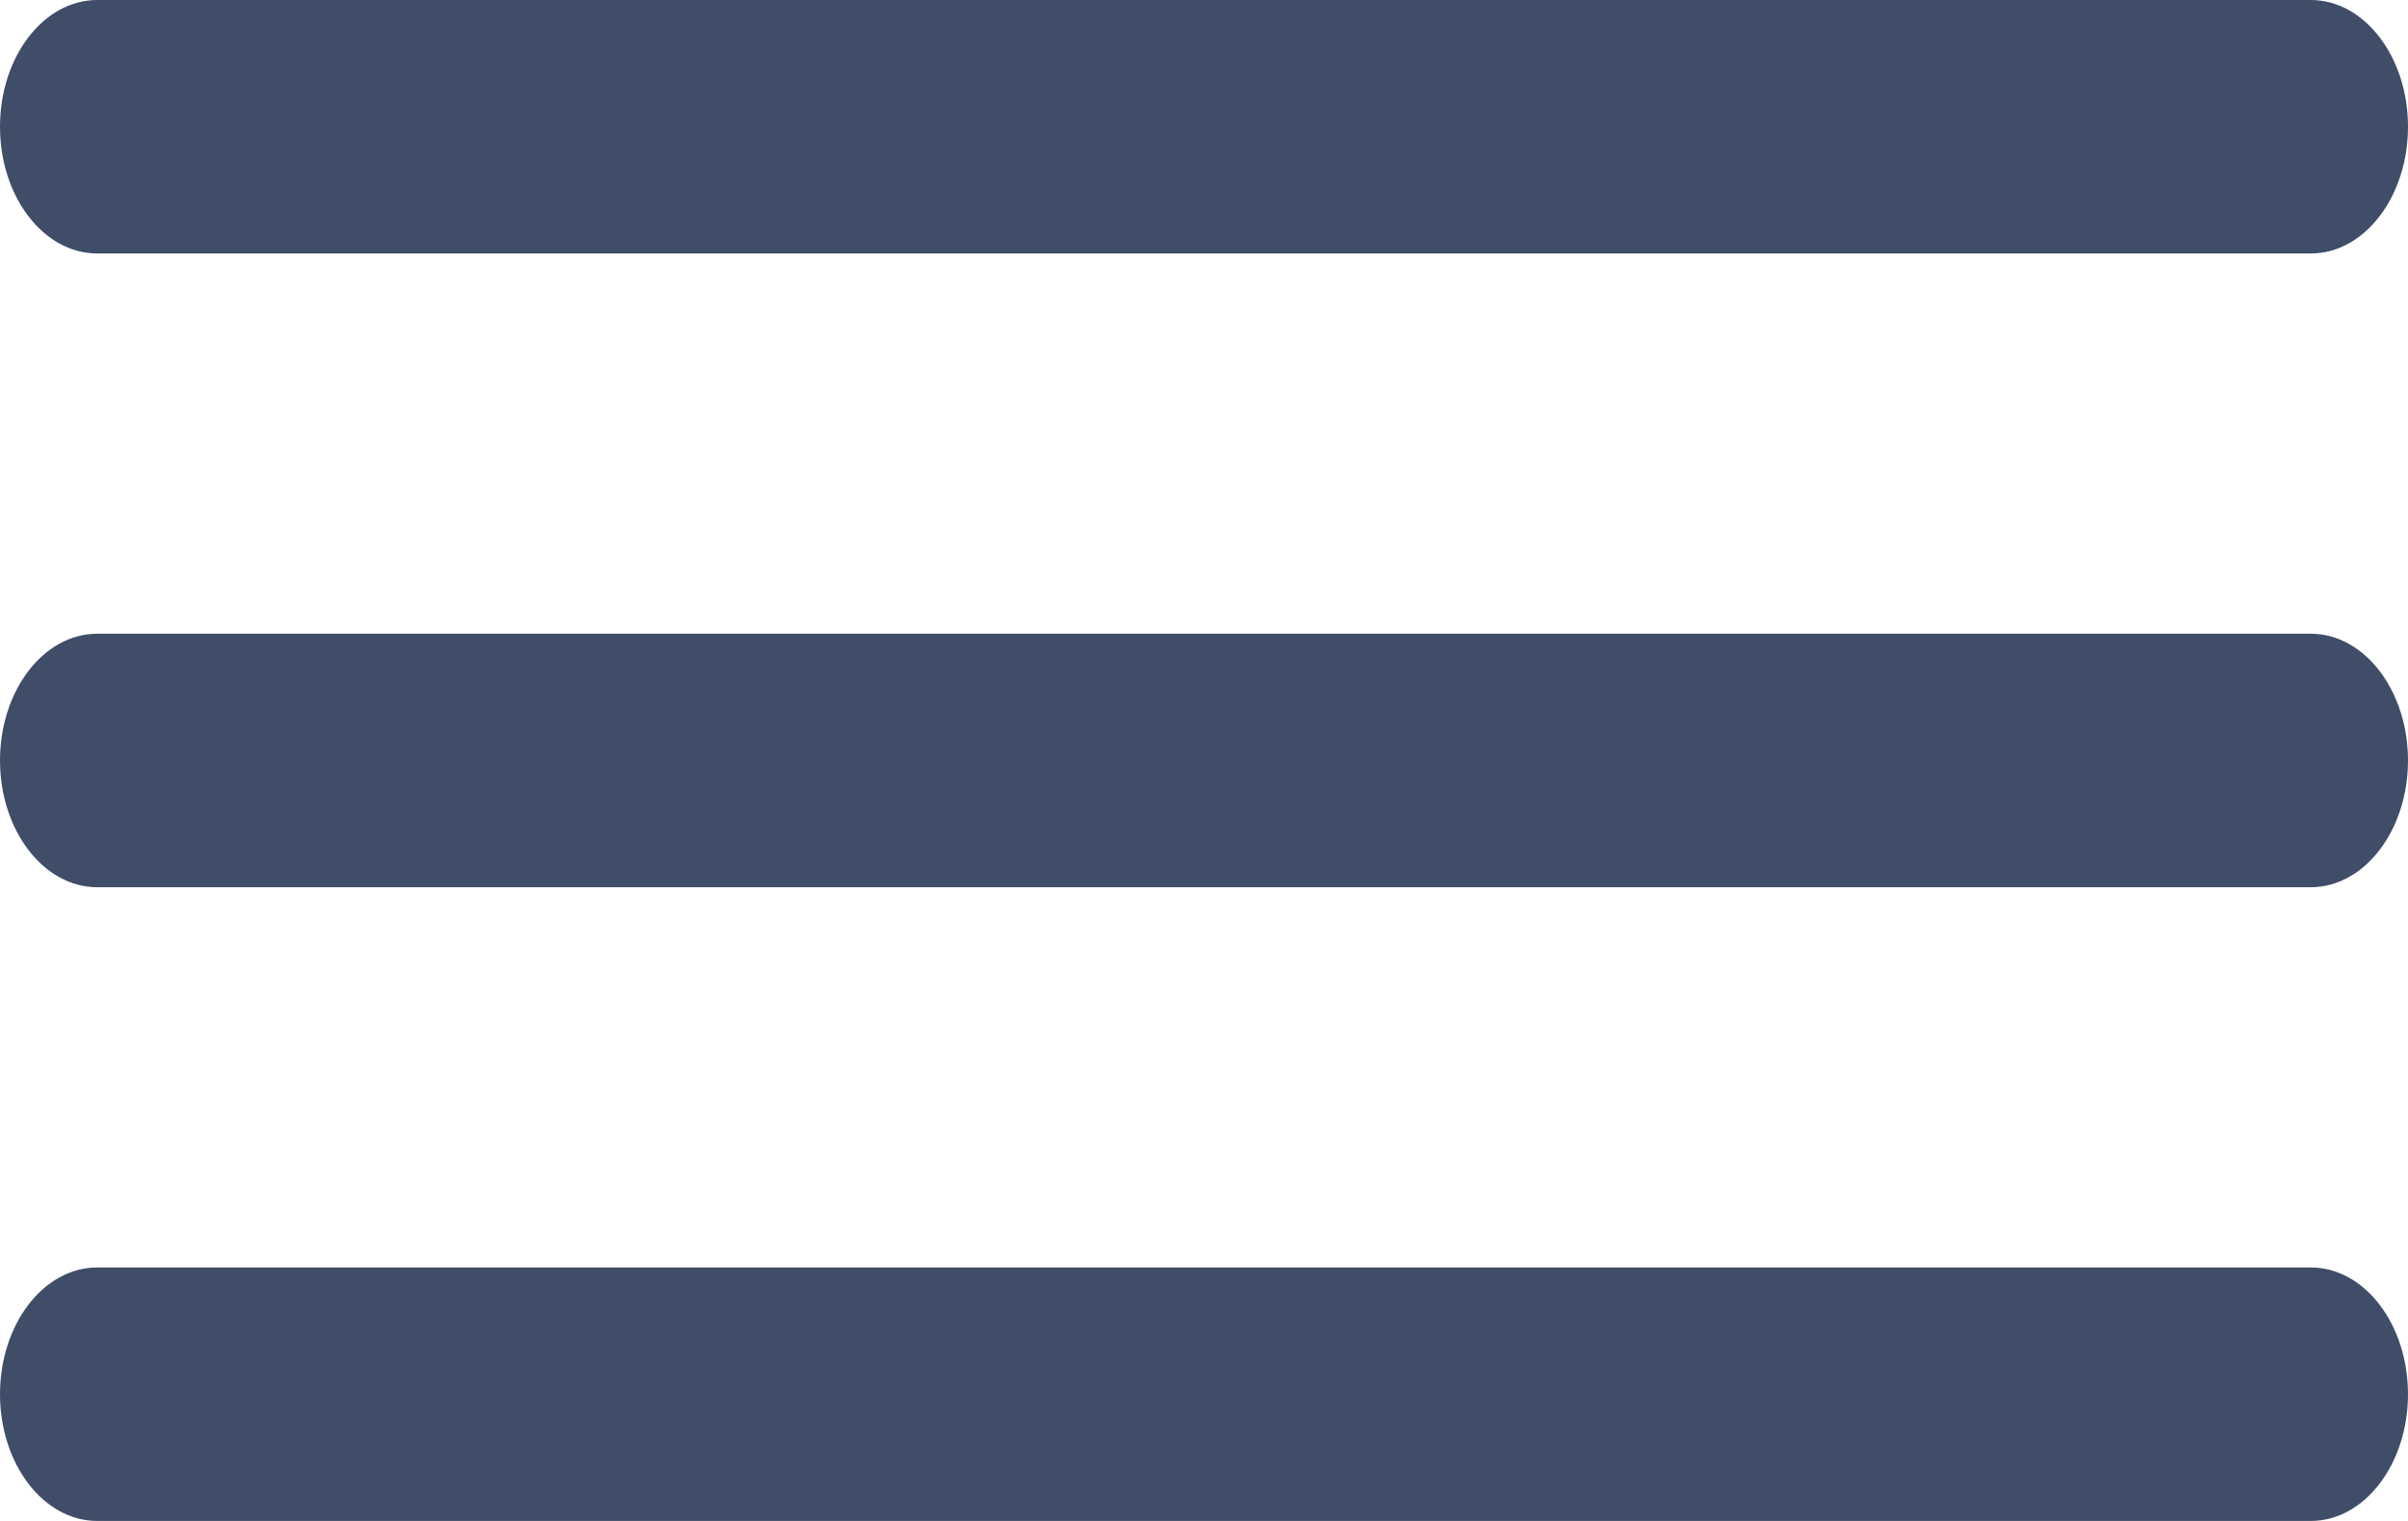 <?xml version="1.0" encoding="UTF-8"?>
<svg width="19px" height="12px" viewBox="0 0 19 12" version="1.1" xmlns="http://www.w3.org/2000/svg" xmlns:xlink="http://www.w3.org/1999/xlink">
    <!-- Generator: Sketch 48.2 (47327) - http://www.bohemiancoding.com/sketch -->
    <title>menu</title>
    <desc>Created with Sketch.</desc>
    <defs></defs>
    <g id="COMMODITY-MOBILE" stroke="none" stroke-width="1" fill="none" fill-rule="evenodd" transform="translate(-286, -24)">
        <g id="//TOP" transform="translate(-3, 0)" fill="#404D69" fill-rule="nonzero">
            <g id="menu" transform="translate(289, 24)">
                <path d="M18.233,5 L0.767,5 C0.344,5 0,5.448 0,6 C0,6.552 0.344,7 0.767,7 L18.233,7 C18.656,7 19,6.552 19,6 C19,5.448 18.656,5 18.233,5 Z" id="Shape"></path>
                <path d="M18.233,0 L0.767,0 C0.344,0 0,0.448 0,1 C0,1.552 0.344,2 0.767,2 L18.233,2 C18.656,2 19,1.552 19,1 C19,0.448 18.656,0 18.233,0 Z" id="Shape"></path>
                <path d="M18.233,10 L0.767,10 C0.344,10 0,10.448 0,11 C0,11.552 0.344,12 0.767,12 L18.233,12 C18.656,12 19,11.552 19,11 C19,10.448 18.656,10 18.233,10 Z" id="Shape"></path>
            </g>
        </g>
    </g>
</svg>